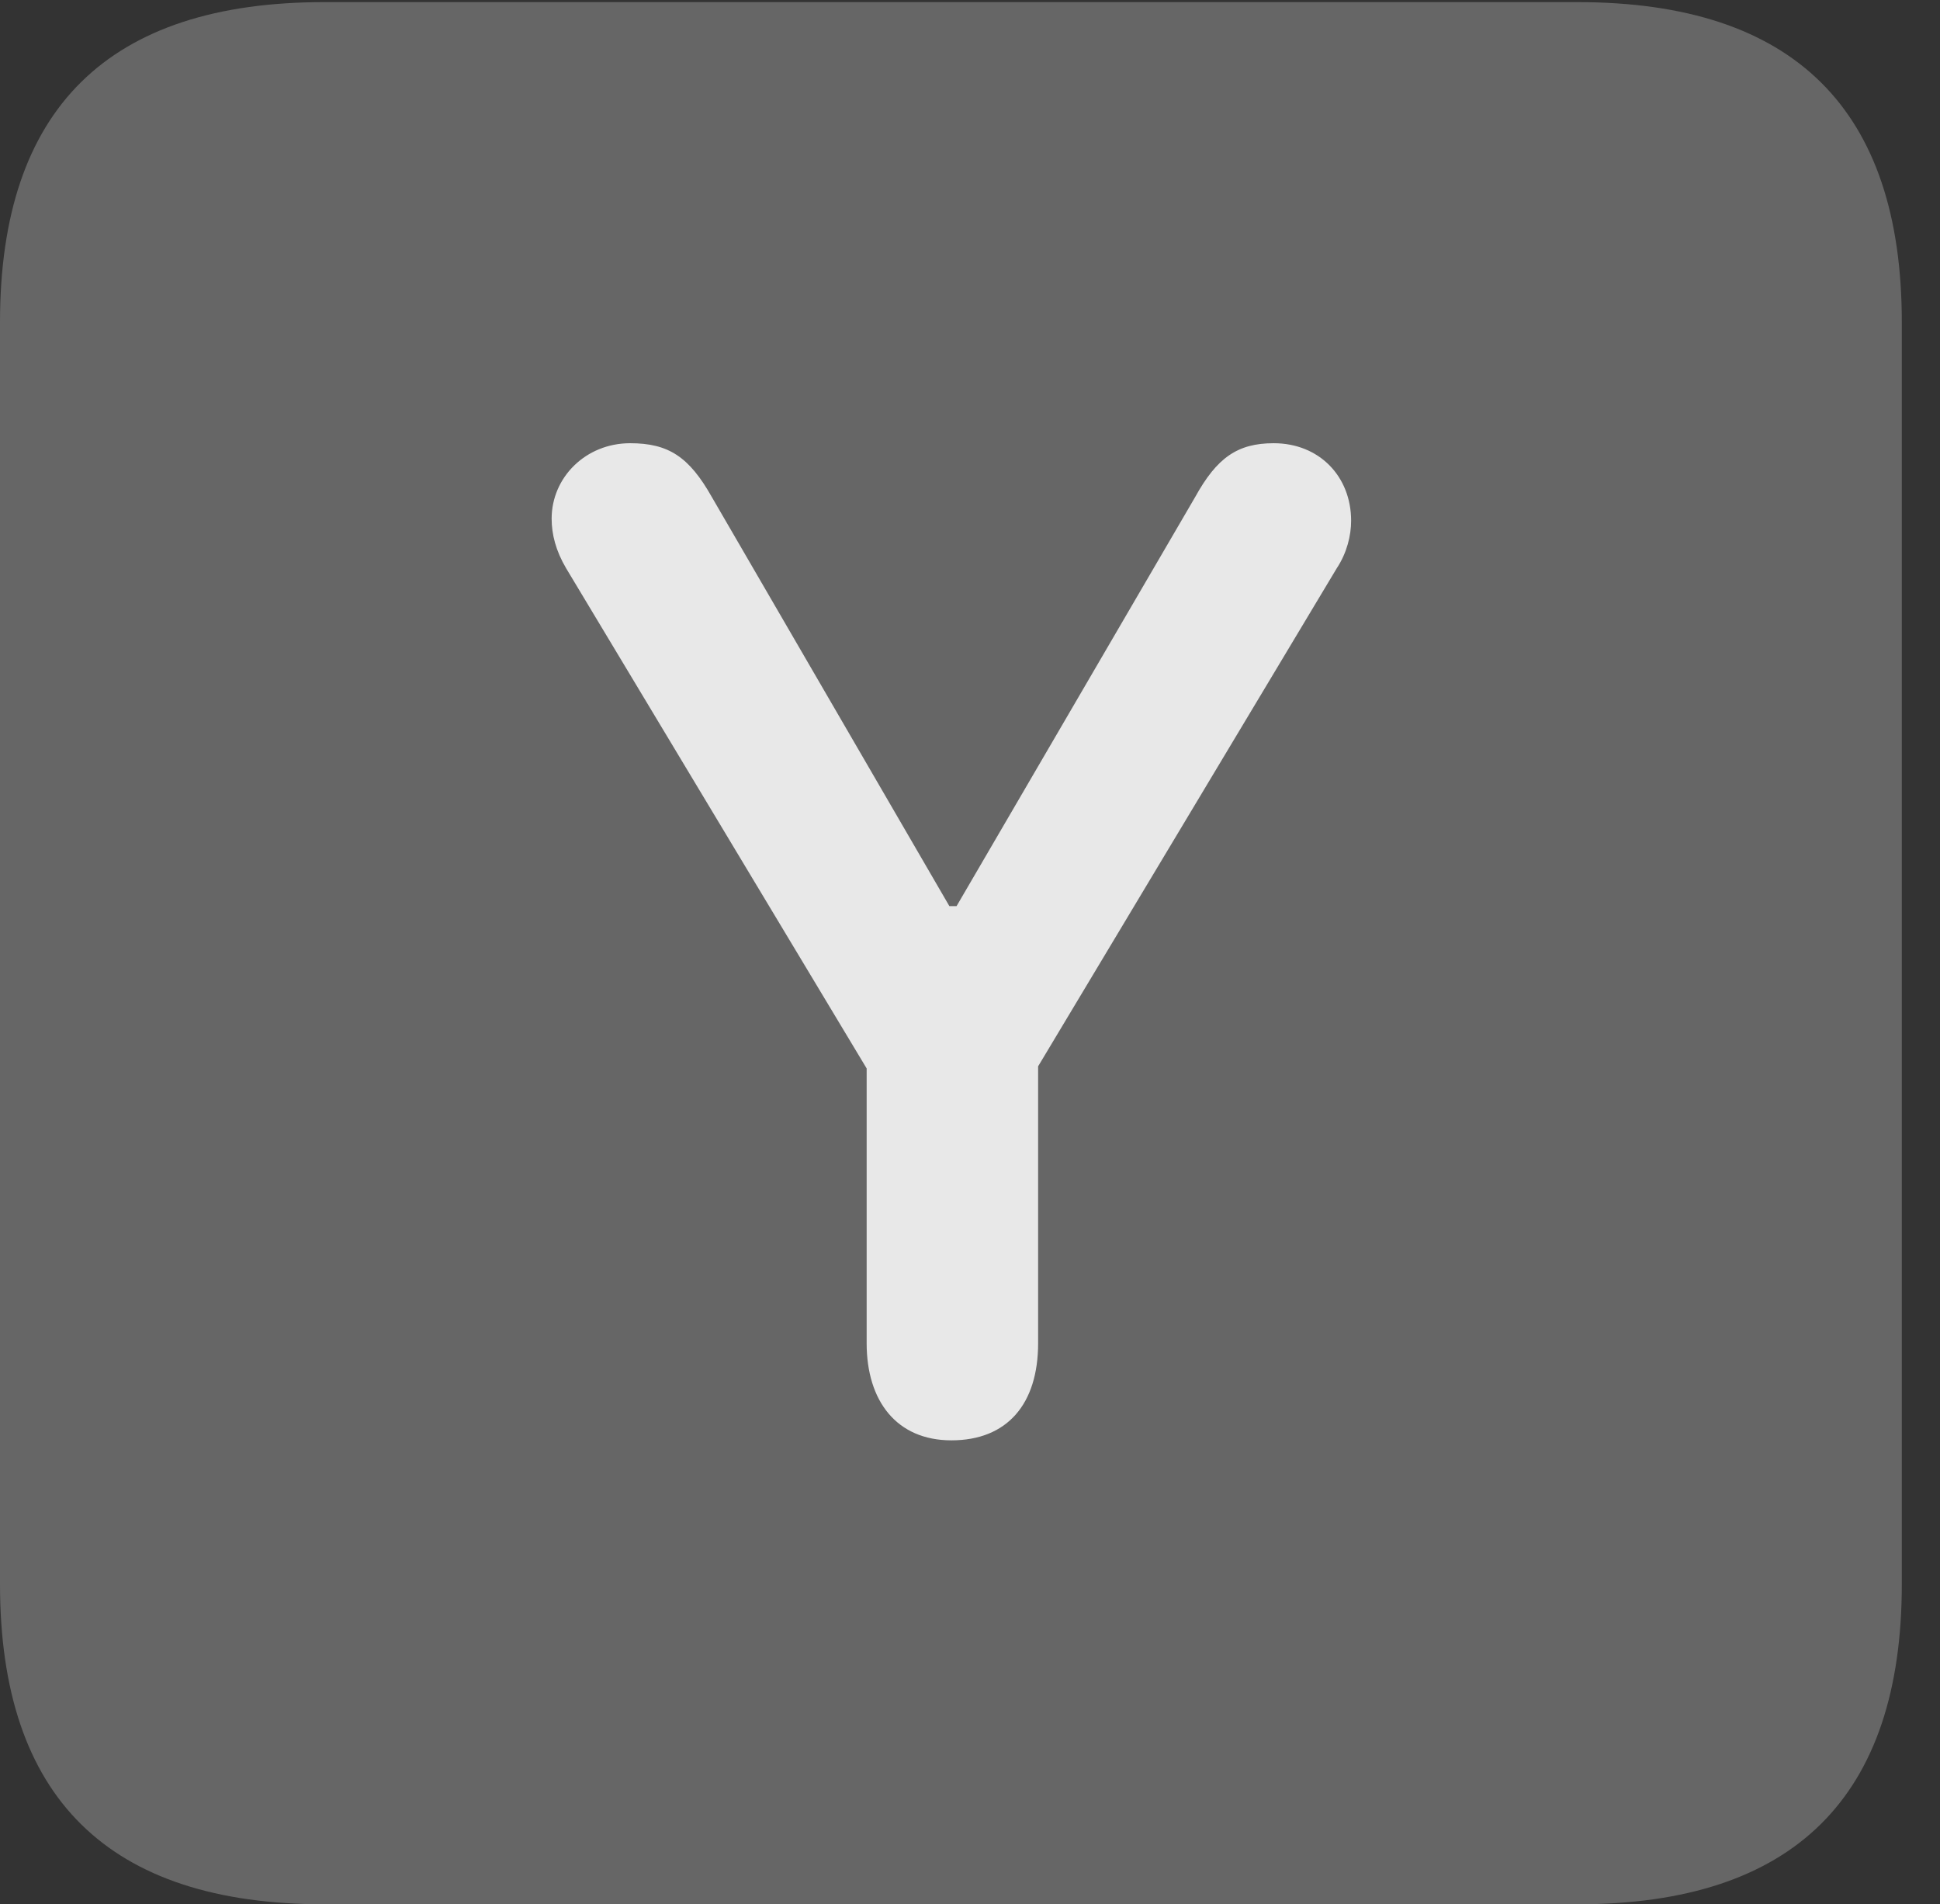 <?xml version="1.0" encoding="UTF-8"?>
<!--Generator: Apple Native CoreSVG 232.5-->
<!DOCTYPE svg
PUBLIC "-//W3C//DTD SVG 1.1//EN"
       "http://www.w3.org/Graphics/SVG/1.1/DTD/svg11.dtd">
<svg version="1.1" xmlns="http://www.w3.org/2000/svg" xmlns:xlink="http://www.w3.org/1999/xlink" width="18.34" height="17.998">
 <rect width="100%" height="100%" fill="#333333" stroke="none"/>
 <g>
  <rect height="17.998" opacity="0" width="18.34" x="0" y="0"/>
  <path d="M3.066 17.998L14.912 17.998C16.963 17.998 17.979 16.982 17.979 14.971L17.979 3.047C17.979 1.035 16.963 0.02 14.912 0.02L3.066 0.02C1.025 0.02 0 1.025 0 3.047L0 14.971C0 16.992 1.025 17.998 3.066 17.998Z" fill="#ffffff" fill-opacity="0.25"/>
  <path d="M8.994 13.613C8.477 13.613 8.193 13.242 8.193 12.695L8.193 10.098L5.352 5.371C5.254 5.205 5.215 5.049 5.215 4.902C5.215 4.512 5.537 4.189 5.957 4.189C6.318 4.189 6.514 4.316 6.729 4.697L8.975 8.564L9.043 8.564L11.299 4.697C11.504 4.326 11.699 4.189 12.041 4.189C12.471 4.189 12.773 4.502 12.773 4.922C12.773 5.059 12.734 5.225 12.637 5.371L9.814 10.078L9.814 12.695C9.814 13.271 9.521 13.613 8.994 13.613Z" fill="#ffffff" fill-opacity="0.85"/>
 </g>
</svg>
